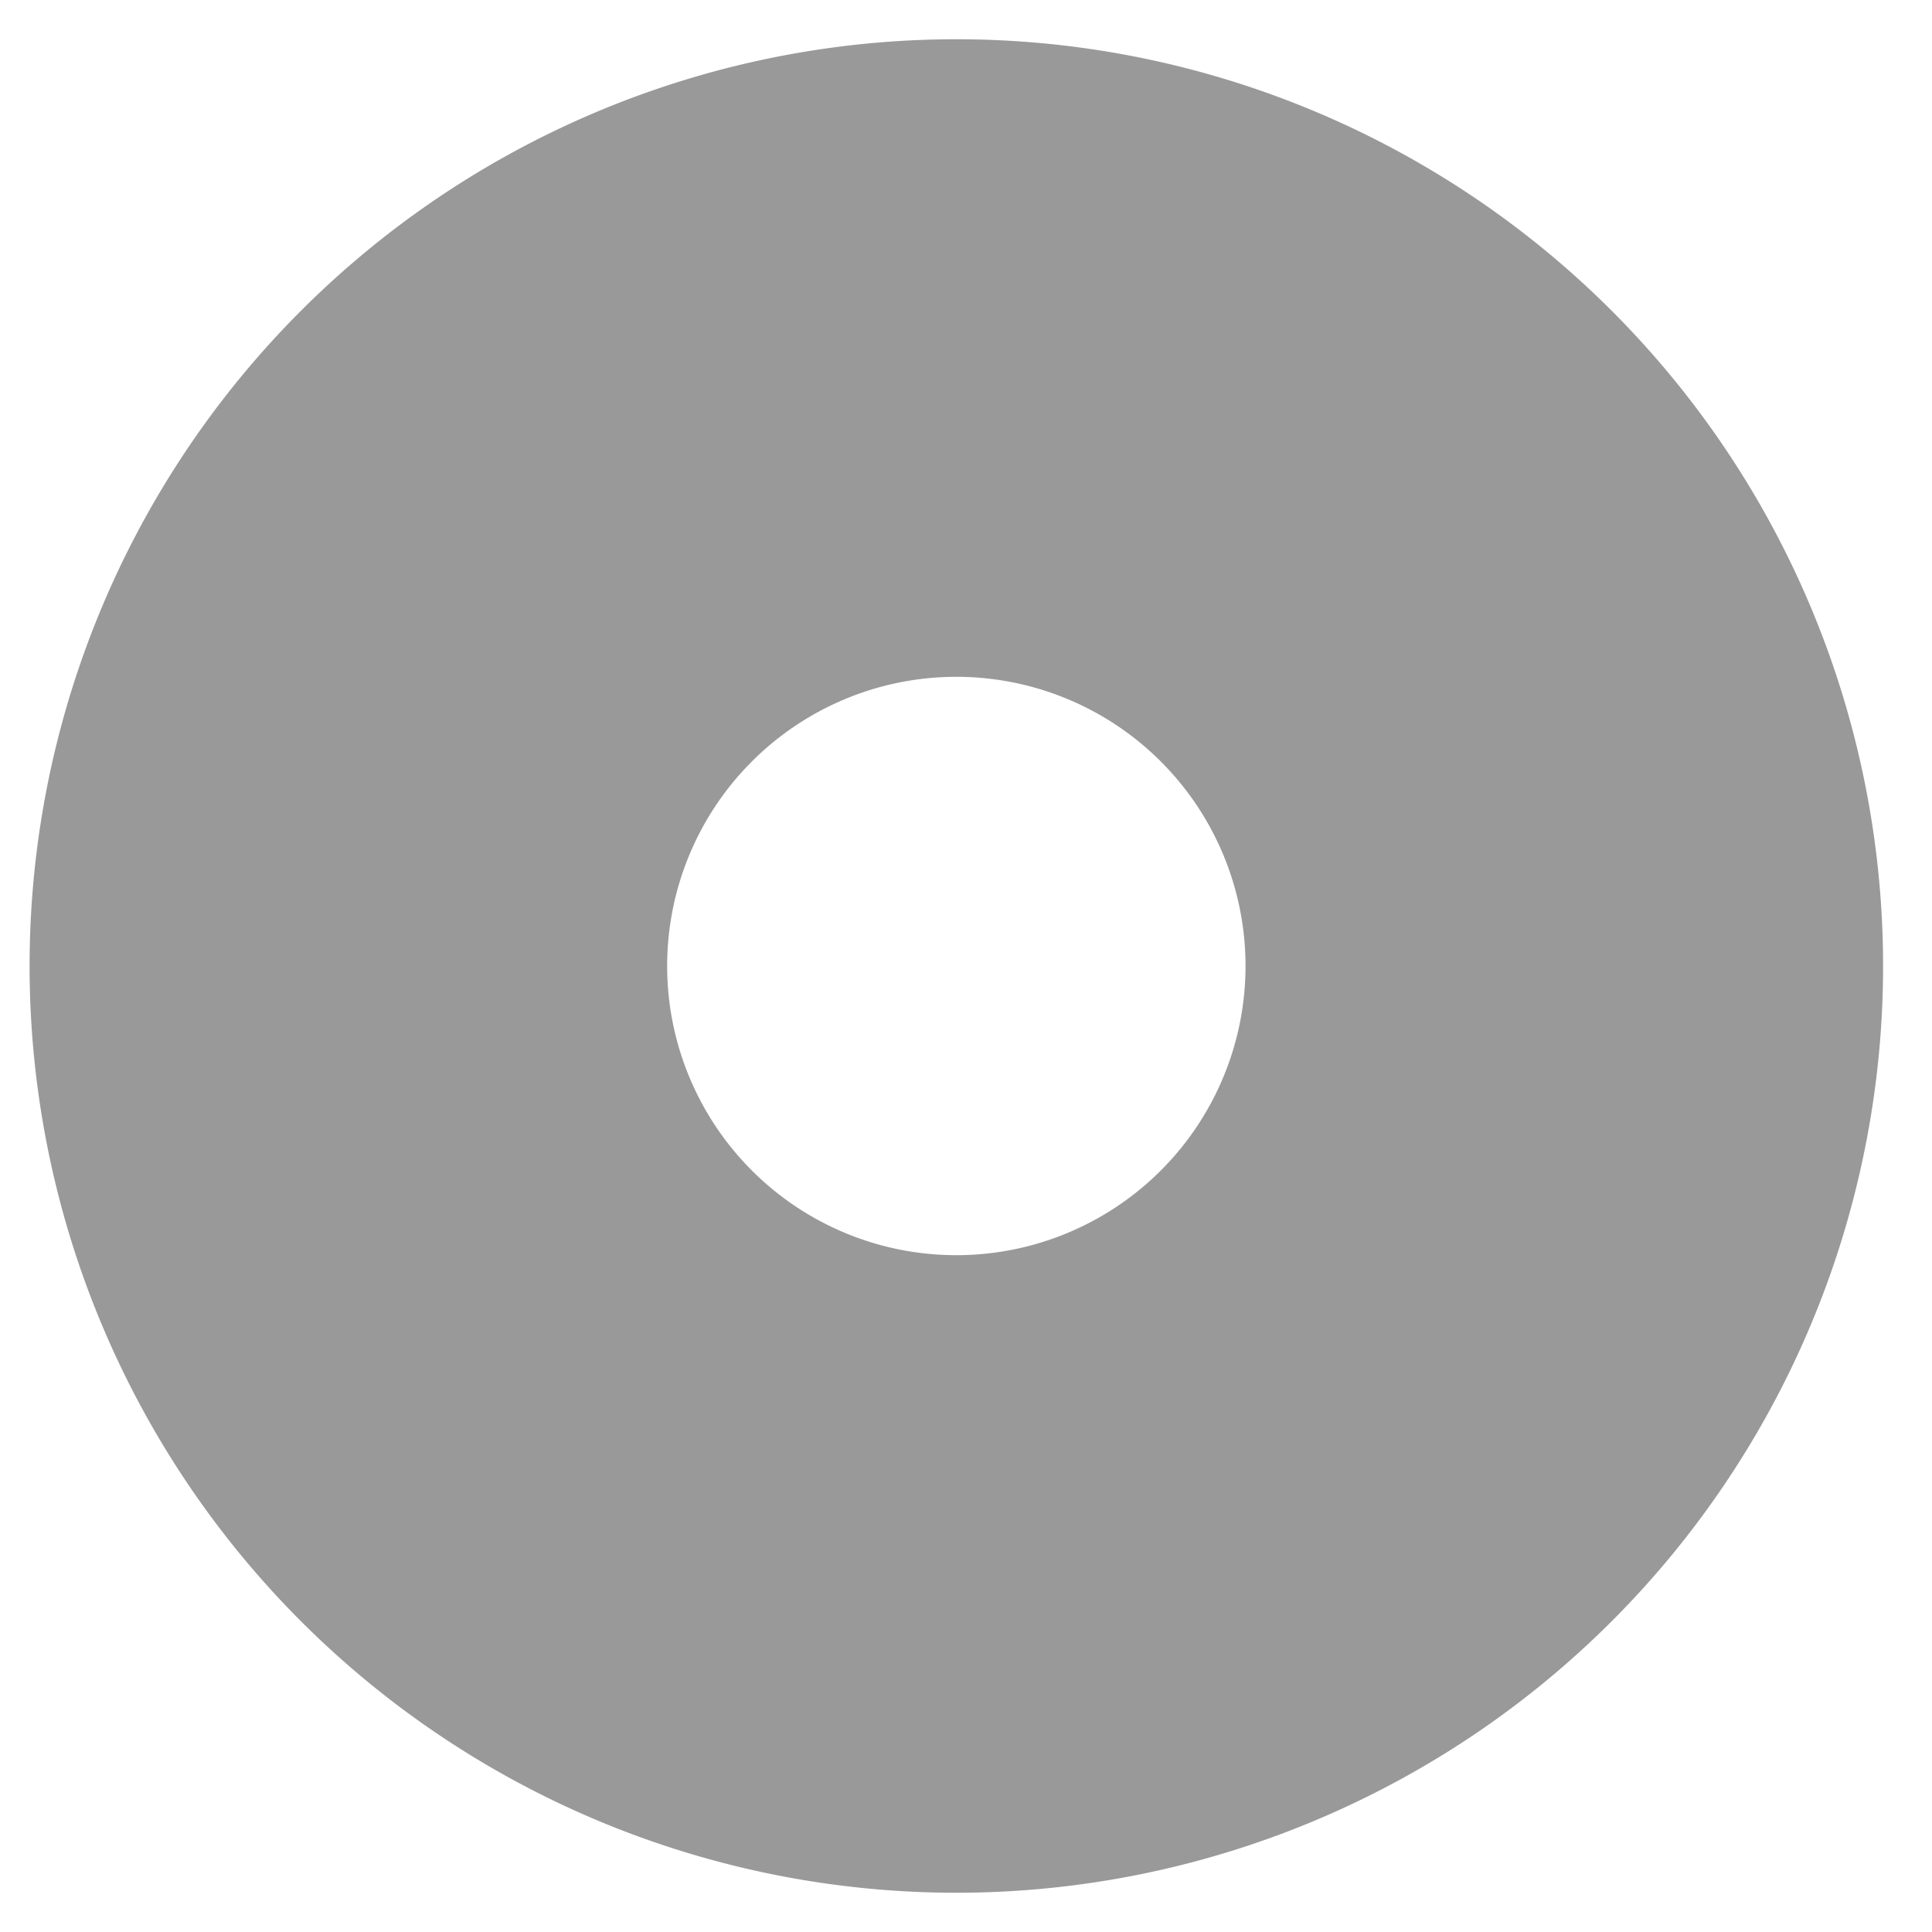<?xml version="1.0" encoding="UTF-8"?>
<svg xmlns="http://www.w3.org/2000/svg" version="1.1" height="256px" width="256px" viewBox="0 0 100 100">
  <path stroke="#999" fill="none" stroke-width="33" d="M 27,28 A 1 1 0 1 0 72 72 A 1 1 0 1 0 27 28z"/>
</svg>
